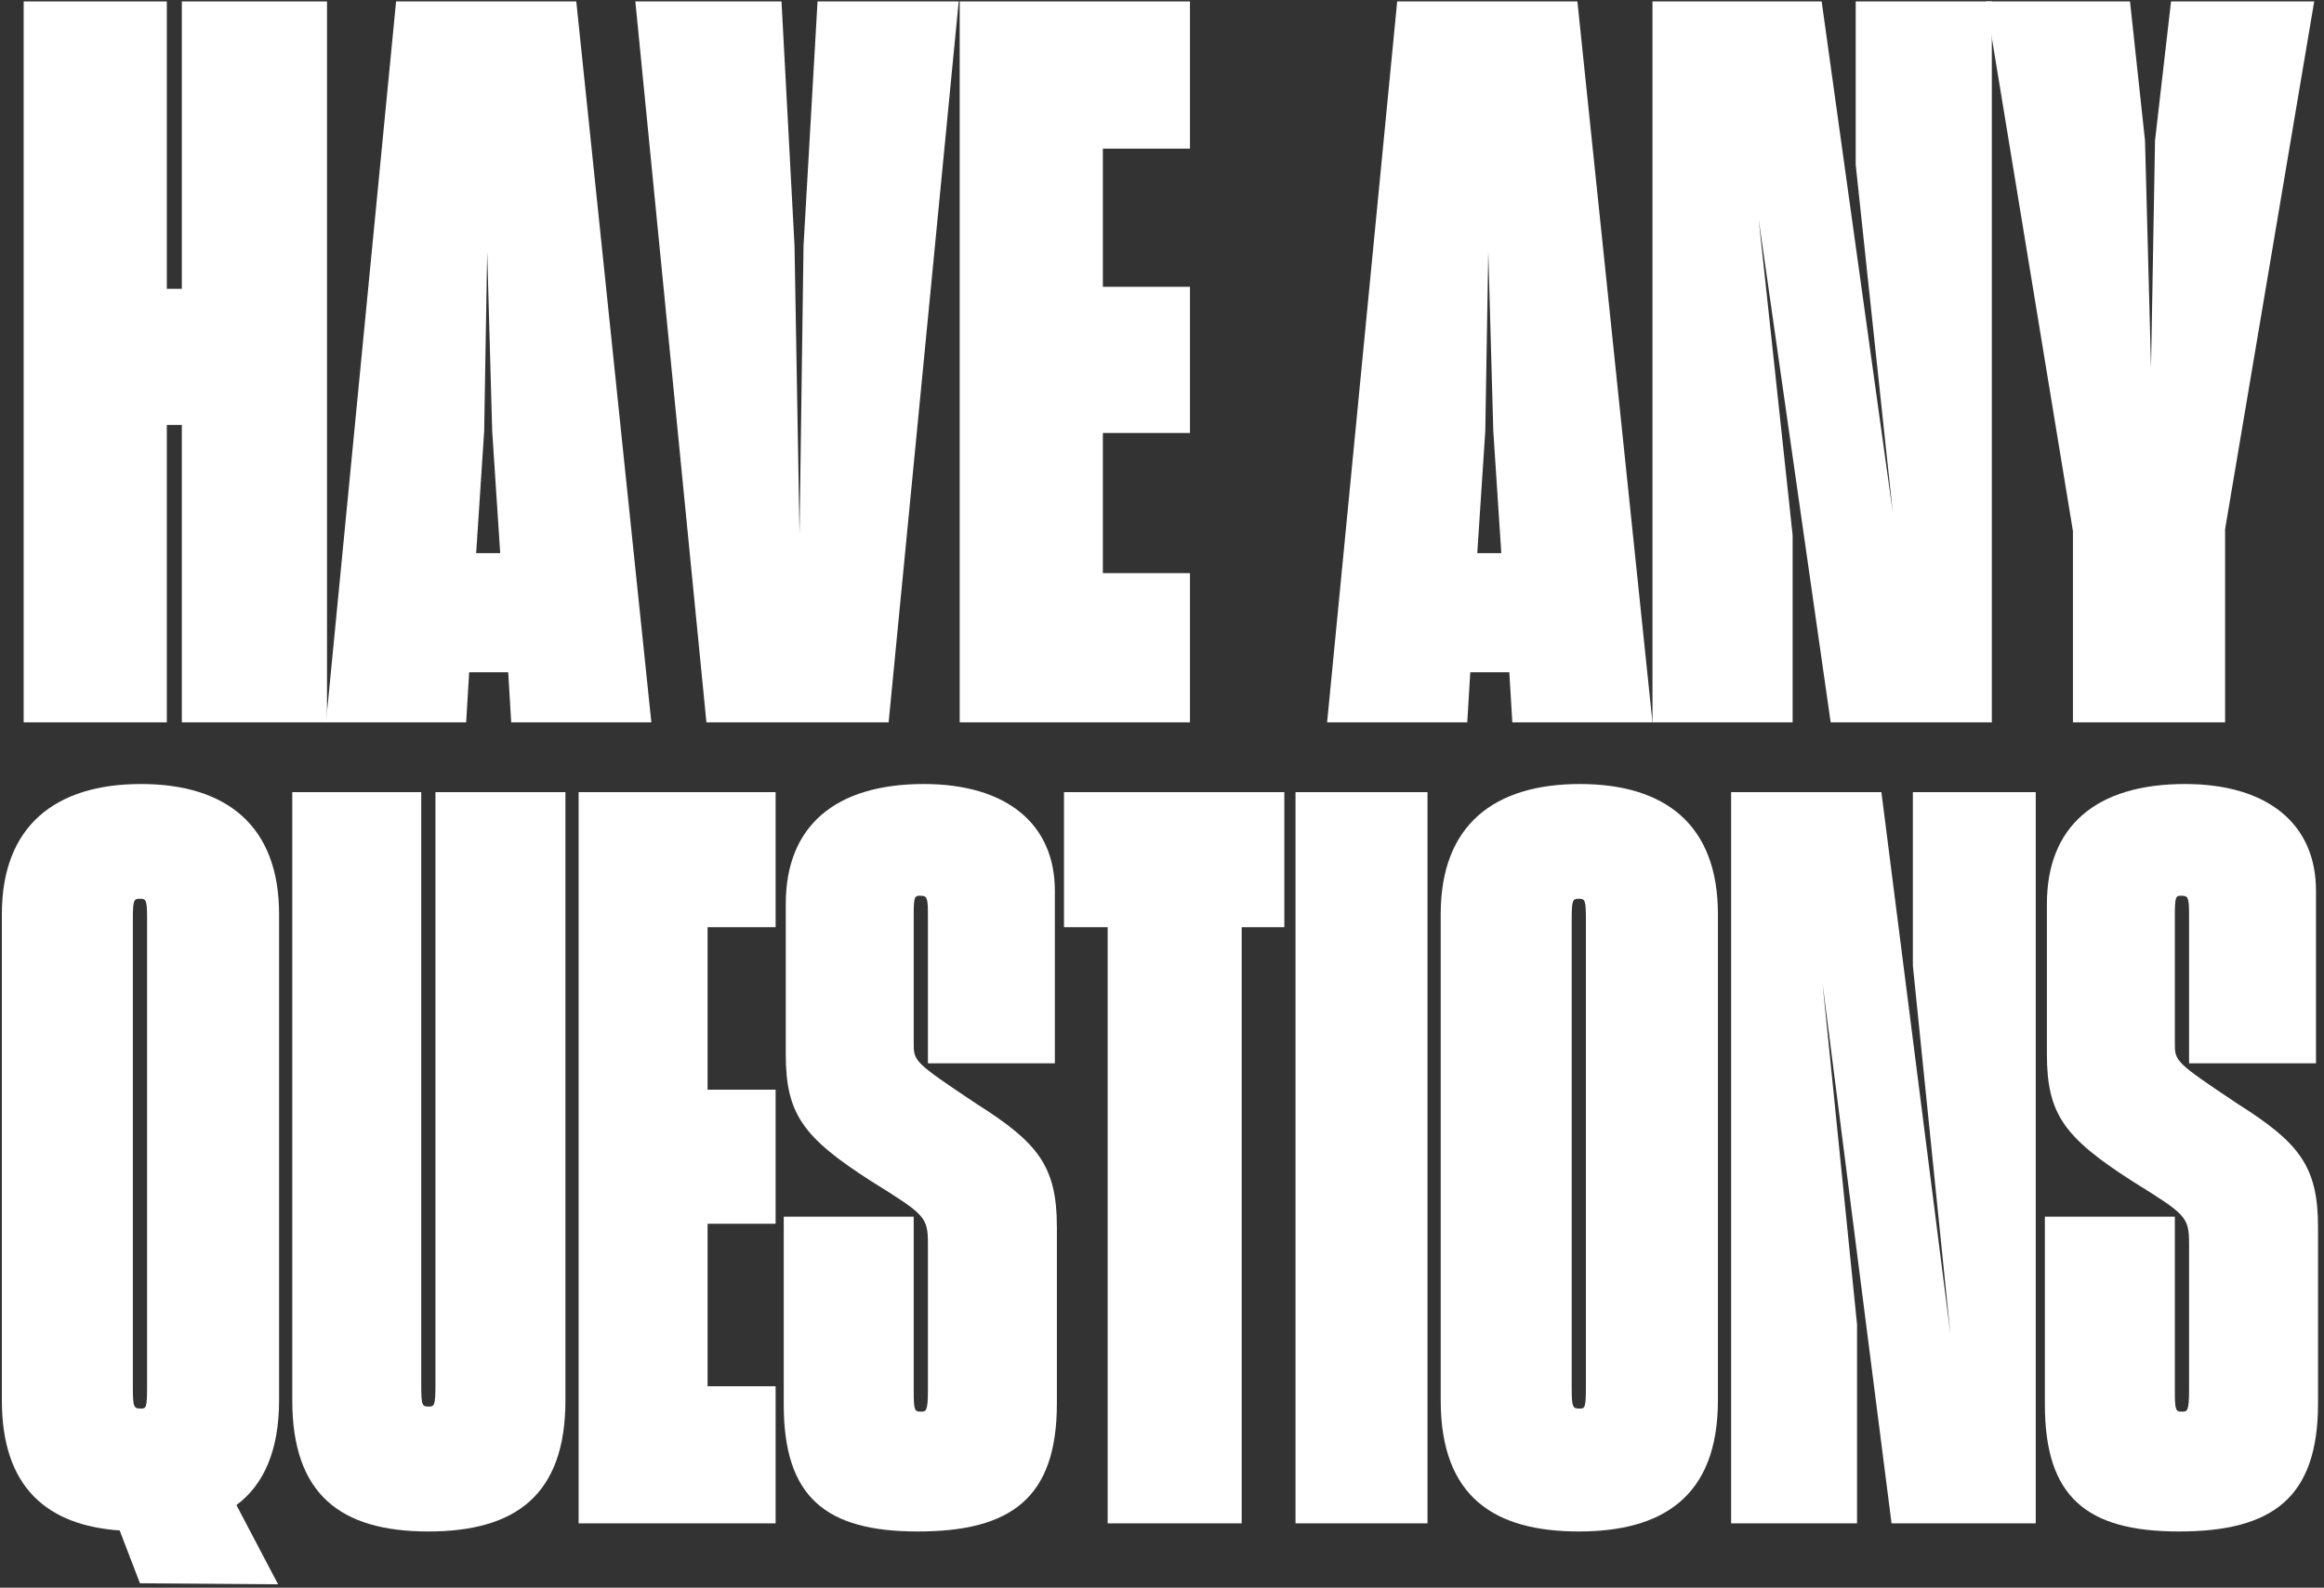 <?xml version="1.0" encoding="UTF-8"?>
<svg width="325px" height="222px" viewBox="0 0 325 222" version="1.1" xmlns="http://www.w3.org/2000/svg" xmlns:xlink="http://www.w3.org/1999/xlink">
    <rect x="0" y="0" width="325" height="222" fill="#333333" stroke="none"/>
    <title>Have ANY QUESTIONS</title>
    <g id="mainpage" stroke="none" stroke-width="1" fill="none" fill-rule="evenodd">
        <g id="26_ANY-QUESTIONS" transform="translate(-26, -303)" fill="#FFFFFF" fill-rule="nonzero">
            <g id="Have-ANY-QUESTIONS" transform="translate(26.262, 303.2)">
                <polygon id="Path" points="3.048 0 3.048 100.8 23.068 100.8 23.068 59.22 25.168 59.22 25.168 100.8 45.468 100.8 45.468 0 25.168 0 25.168 40.18 23.068 40.18 23.068 0"></polygon>
                <path d="M45.328,100.8 L64.928,100.8 L65.348,93.8 L70.808,93.8 L71.228,100.8 L90.828,100.8 L80.328,0 L55.128,0 L45.328,100.8 Z M67.448,60.06 L67.868,35 L68.568,60.06 L69.688,77.14 L66.328,77.14 L67.448,60.06 Z" id="Shape"></path>
                <polygon id="Path" points="98.528 100.8 124.008 100.8 133.808 0 114.068 0 112.108 34.16 111.548 74.48 110.848 34.16 109.028 0 88.588 0"></polygon>
                <polygon id="Path" points="133.948 100.8 166.148 100.8 166.148 79.94 153.968 79.94 153.968 60.34 166.148 60.34 166.148 39.9 153.968 39.9 153.968 20.58 166.148 20.58 166.148 0 133.948 0"></polygon>
                <path d="M185.328,100.8 L204.928,100.8 L205.348,93.8 L210.808,93.8 L211.228,100.8 L230.828,100.8 L220.328,0 L195.128,0 L185.328,100.8 Z M207.448,60.06 L207.868,35 L208.568,60.06 L209.688,77.14 L206.328,77.14 L207.448,60.06 Z" id="Shape"></path>
                <polygon id="Path" points="230.828 100.8 250.428 100.8 250.428 74.62 245.668 30.38 255.748 100.8 278.288 100.8 278.288 0 259.248 0 259.248 22.82 264.428 71.4 254.488 0 230.828 0"></polygon>
                <polygon id="Path" points="289.628 100.8 310.908 100.8 310.908 73.78 323.368 0 303.348 0 301.108 19.46 300.548 51.24 299.708 19.46 297.608 0 277.448 0 289.628 74.06"></polygon>
                <path d="M19.312,221.178 L38.624,221.32 L32.802,210.244 C36.636,207.404 38.766,202.576 38.766,195.618 L38.766,127.6 C38.766,115.246 31.382,109.424 19.454,109.424 C7.526,109.424 0,115.246 0,127.6 L0,195.618 C0,207.83 6.39,213.084 16.472,213.794 L19.312,221.178 Z M19.454,196.754 C18.46,196.754 18.318,196.612 18.318,193.772 L18.318,128.31 C18.318,125.612 18.46,125.47 19.312,125.47 C20.164,125.47 20.306,125.612 20.306,128.31 L20.306,193.772 C20.306,196.612 20.164,196.754 19.454,196.754 Z" id="Shape"></path>
                <path d="M59.64,213.936 C71.852,213.936 78.81,208.824 78.81,195.618 L78.81,110.56 L60.634,110.56 L60.634,193.346 C60.634,196.186 60.492,196.47 59.782,196.47 C58.788,196.47 58.646,196.47 58.646,193.346 L58.646,110.56 L40.612,110.56 L40.612,195.618 C40.612,208.682 47.286,213.936 59.64,213.936 Z" id="Path"></path>
                <polygon id="Path" points="80.656 212.8 108.204 212.8 108.204 193.63 98.69 193.63 98.69 170.91 108.204 170.91 108.204 152.166 98.69 152.166 98.69 129.446 108.204 129.446 108.204 110.56 80.656 110.56"></polygon>
                <path d="M128.084,213.936 C141.148,213.936 147.538,209.25 147.538,196.044 L147.538,171.336 C147.538,162.816 144.84,159.55 136.32,154.154 C127.374,148.19 127.516,148.19 127.516,145.492 L127.516,127.742 C127.516,125.186 127.658,125.044 128.368,125.044 C129.362,125.044 129.504,125.186 129.504,127.742 L129.504,148.474 L147.254,148.474 L147.254,124.334 C147.254,114.962 140.438,109.424 128.936,109.424 C116.44,109.424 109.624,115.388 109.624,126.18 L109.624,147.196 C109.624,155.574 112.038,158.84 121.552,164.946 C129.078,169.632 129.504,169.916 129.504,173.75 L129.504,194.198 C129.504,197.18 129.22,197.18 128.51,197.18 C127.658,197.18 127.516,197.038 127.516,194.34 L127.516,169.916 L109.34,169.916 L109.34,196.186 C109.34,209.108 115.162,213.936 128.084,213.936 Z" id="Path"></path>
                <polygon id="Path" points="154.638 212.8 173.382 212.8 173.382 129.446 179.346 129.446 179.346 110.56 148.532 110.56 148.532 129.446 154.638 129.446"></polygon>
                <polygon id="Path" points="180.908 212.8 199.368 212.8 199.368 110.56 180.908 110.56"></polygon>
                <path d="M220.526,213.936 C232.028,213.936 239.98,209.25 239.98,195.618 L239.98,127.6 C239.98,115.104 232.596,109.424 220.668,109.424 C208.74,109.424 201.214,115.104 201.214,127.6 L201.214,195.618 C201.214,209.25 208.882,213.936 220.526,213.936 Z M220.668,196.754 C219.674,196.754 219.532,196.612 219.532,193.772 L219.532,128.31 C219.532,125.612 219.674,125.47 220.526,125.47 C221.378,125.47 221.52,125.612 221.52,128.31 L221.52,193.772 C221.52,196.612 221.378,196.754 220.668,196.754 Z" id="Shape"></path>
                <polygon id="Path" points="241.826 212.8 259.434 212.8 259.434 184.968 254.606 137.256 264.262 212.8 284.426 212.8 284.426 110.56 267.244 110.56 267.244 134.842 272.498 186.388 262.842 110.56 241.826 110.56"></polygon>
                <path d="M304.448,213.936 C317.512,213.936 323.902,209.25 323.902,196.044 L323.902,171.336 C323.902,162.816 321.204,159.55 312.684,154.154 C303.738,148.19 303.88,148.19 303.88,145.492 L303.88,127.742 C303.88,125.186 304.022,125.044 304.732,125.044 C305.726,125.044 305.868,125.186 305.868,127.742 L305.868,148.474 L323.618,148.474 L323.618,124.334 C323.618,114.962 316.802,109.424 305.3,109.424 C292.804,109.424 285.988,115.388 285.988,126.18 L285.988,147.196 C285.988,155.574 288.402,158.84 297.916,164.946 C305.442,169.632 305.868,169.916 305.868,173.75 L305.868,194.198 C305.868,197.18 305.584,197.18 304.874,197.18 C304.022,197.18 303.88,197.038 303.88,194.34 L303.88,169.916 L285.704,169.916 L285.704,196.186 C285.704,209.108 291.526,213.936 304.448,213.936 Z" id="Path"></path>
            </g>
        </g>
    </g>
</svg>